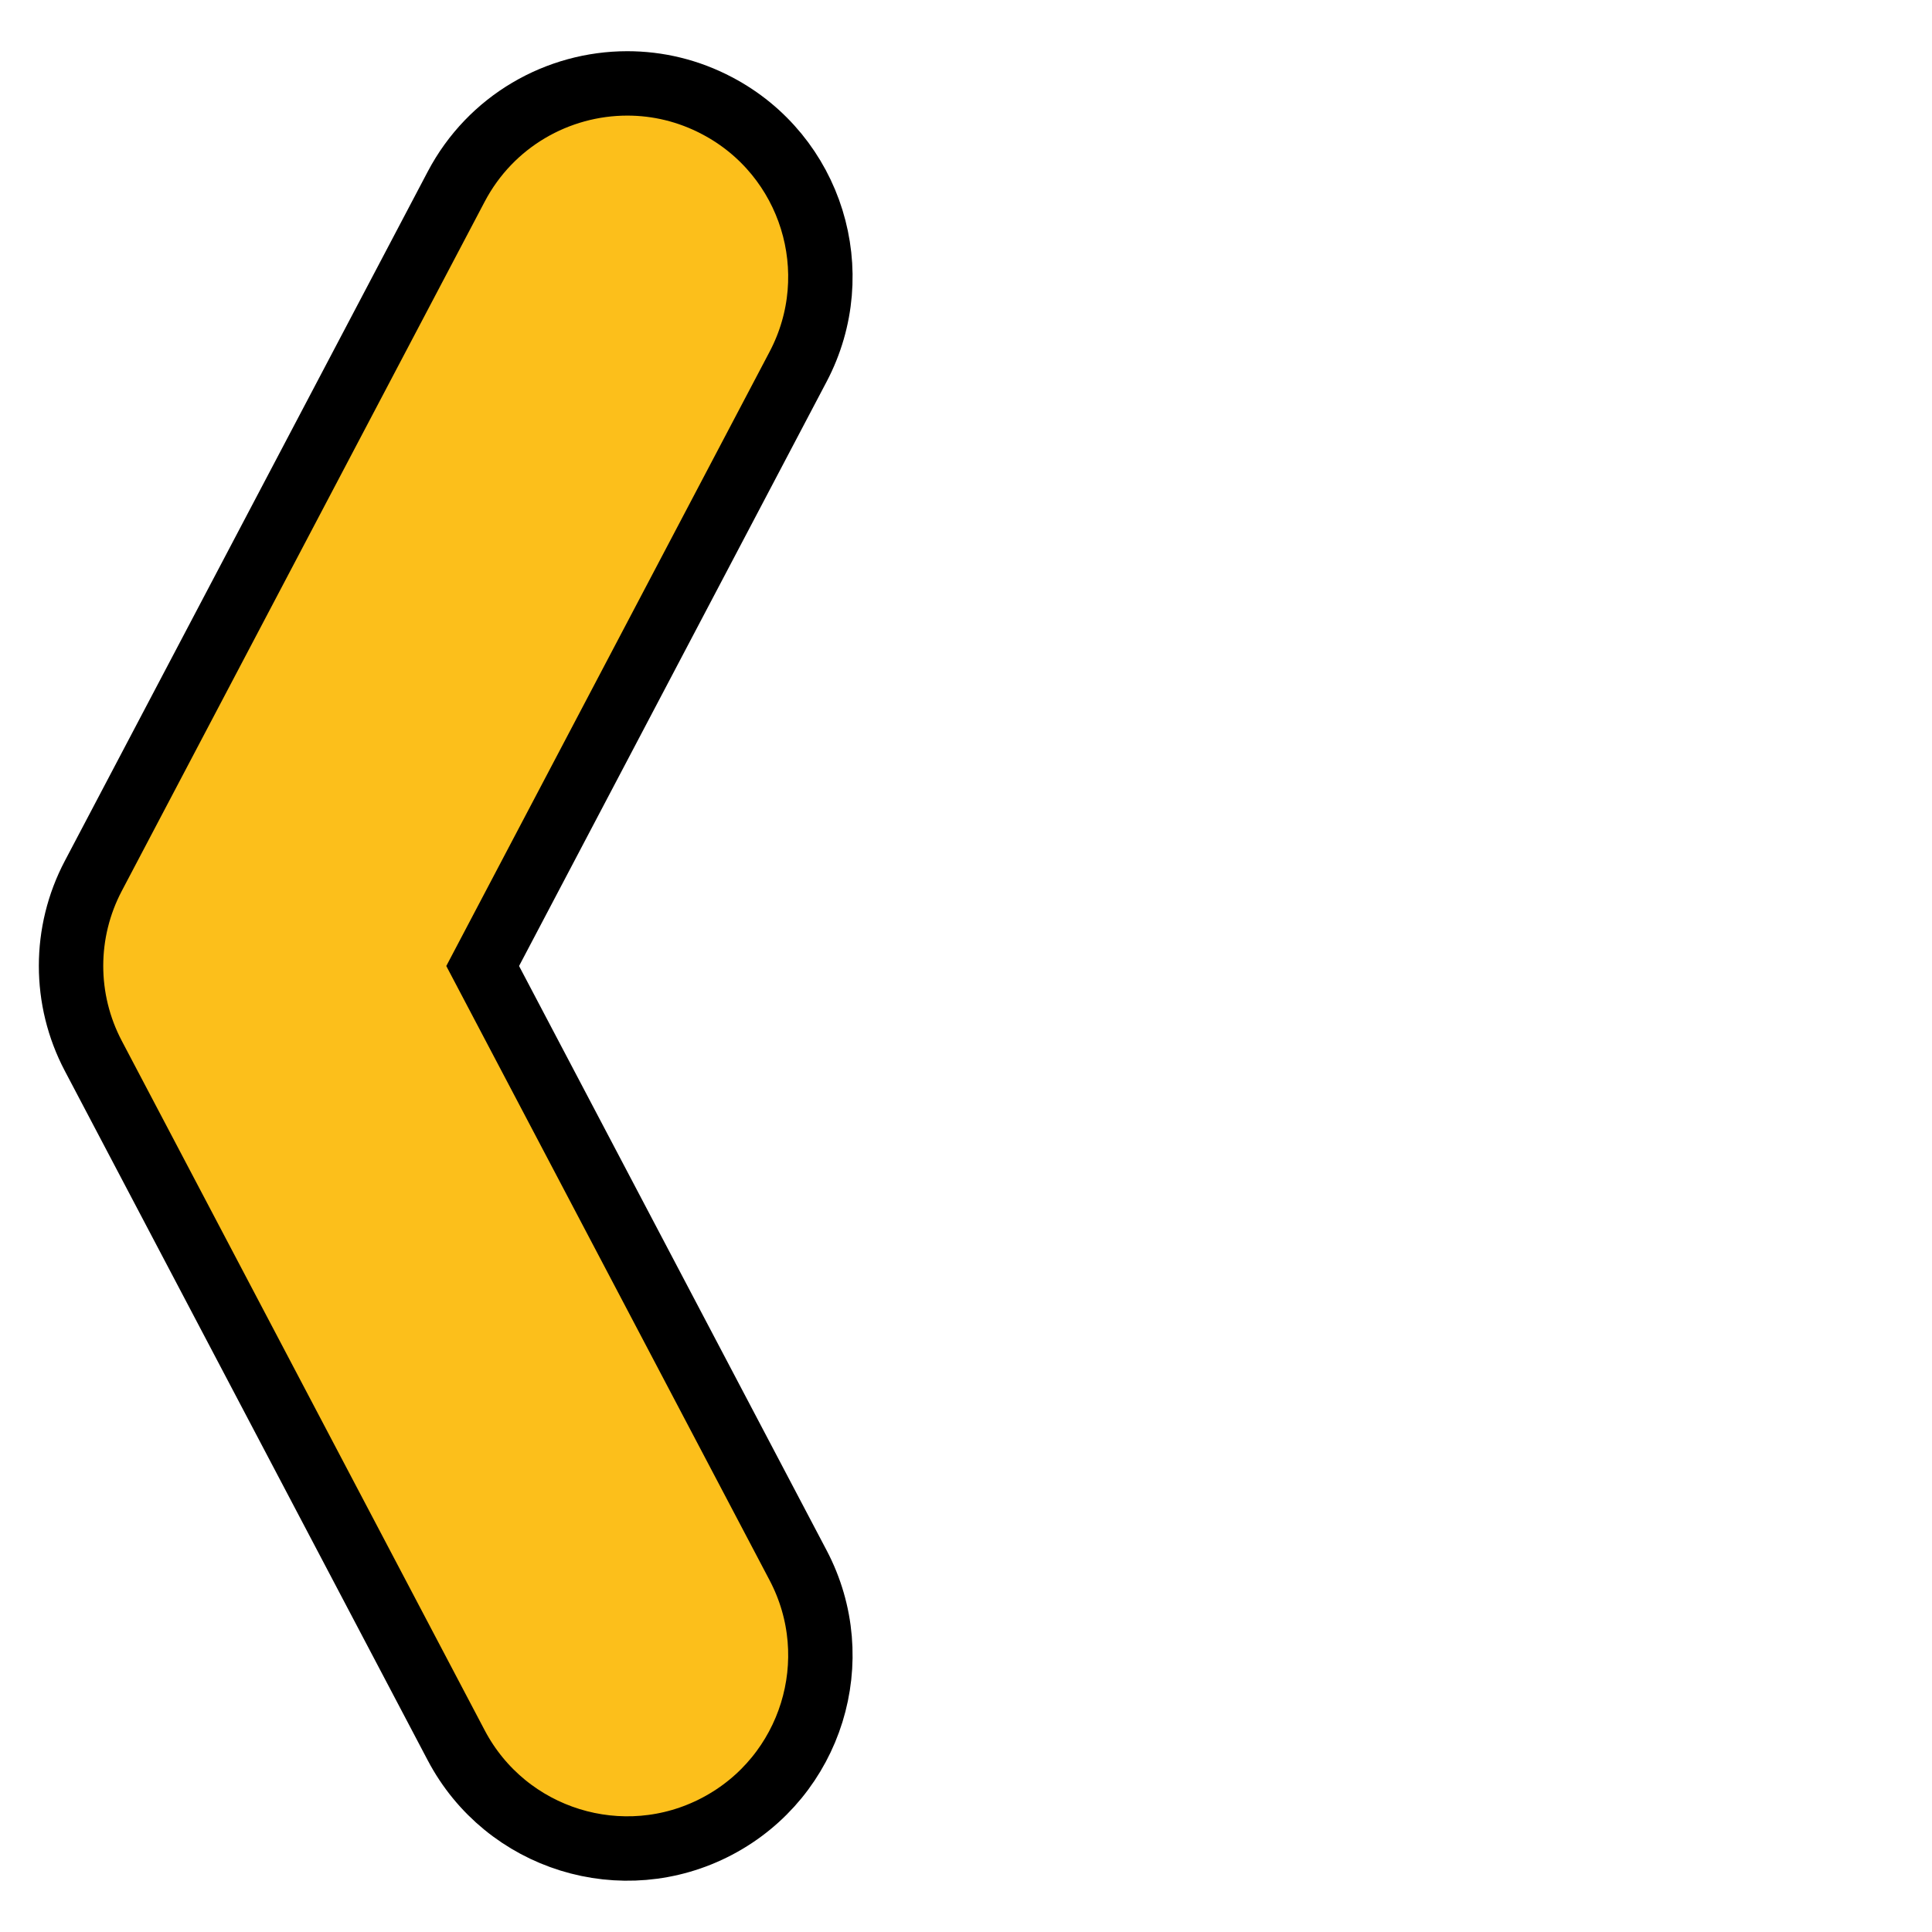 <?xml version="1.0" encoding="utf-8"?>
<!-- Generator: Adobe Illustrator 16.0.0, SVG Export Plug-In . SVG Version: 6.00 Build 0)  -->
<!DOCTYPE svg PUBLIC "-//W3C//DTD SVG 1.1//EN" "http://www.w3.org/Graphics/SVG/1.1/DTD/svg11.dtd">
<svg version="1.1" id="Calque_1" xmlns="http://www.w3.org/2000/svg" xmlns:xlink="http://www.w3.org/1999/xlink" x="0px" y="0px"
	 width="30px" height="30px" viewBox="0 0 30 30" enable-background="new 0 0 30 30" xml:space="preserve">
<g>
	<path fill="#FCBF1B" stroke="#000000" stroke-miterlimit="10" d="M9.741,1.295c0.471,0,0.948,0.111,1.395,0.347
		c1.466,0.771,2.029,2.586,1.257,4.052l-4.898,9.306l4.898,9.306c0.772,1.466,0.209,3.28-1.257,4.052
		c-1.465,0.771-3.28,0.209-4.052-1.257L1.449,16.396c-0.461-0.875-0.461-1.92,0-2.795L7.084,2.898
		C7.621,1.878,8.663,1.295,9.741,1.295z"/>
</g>
</svg>
